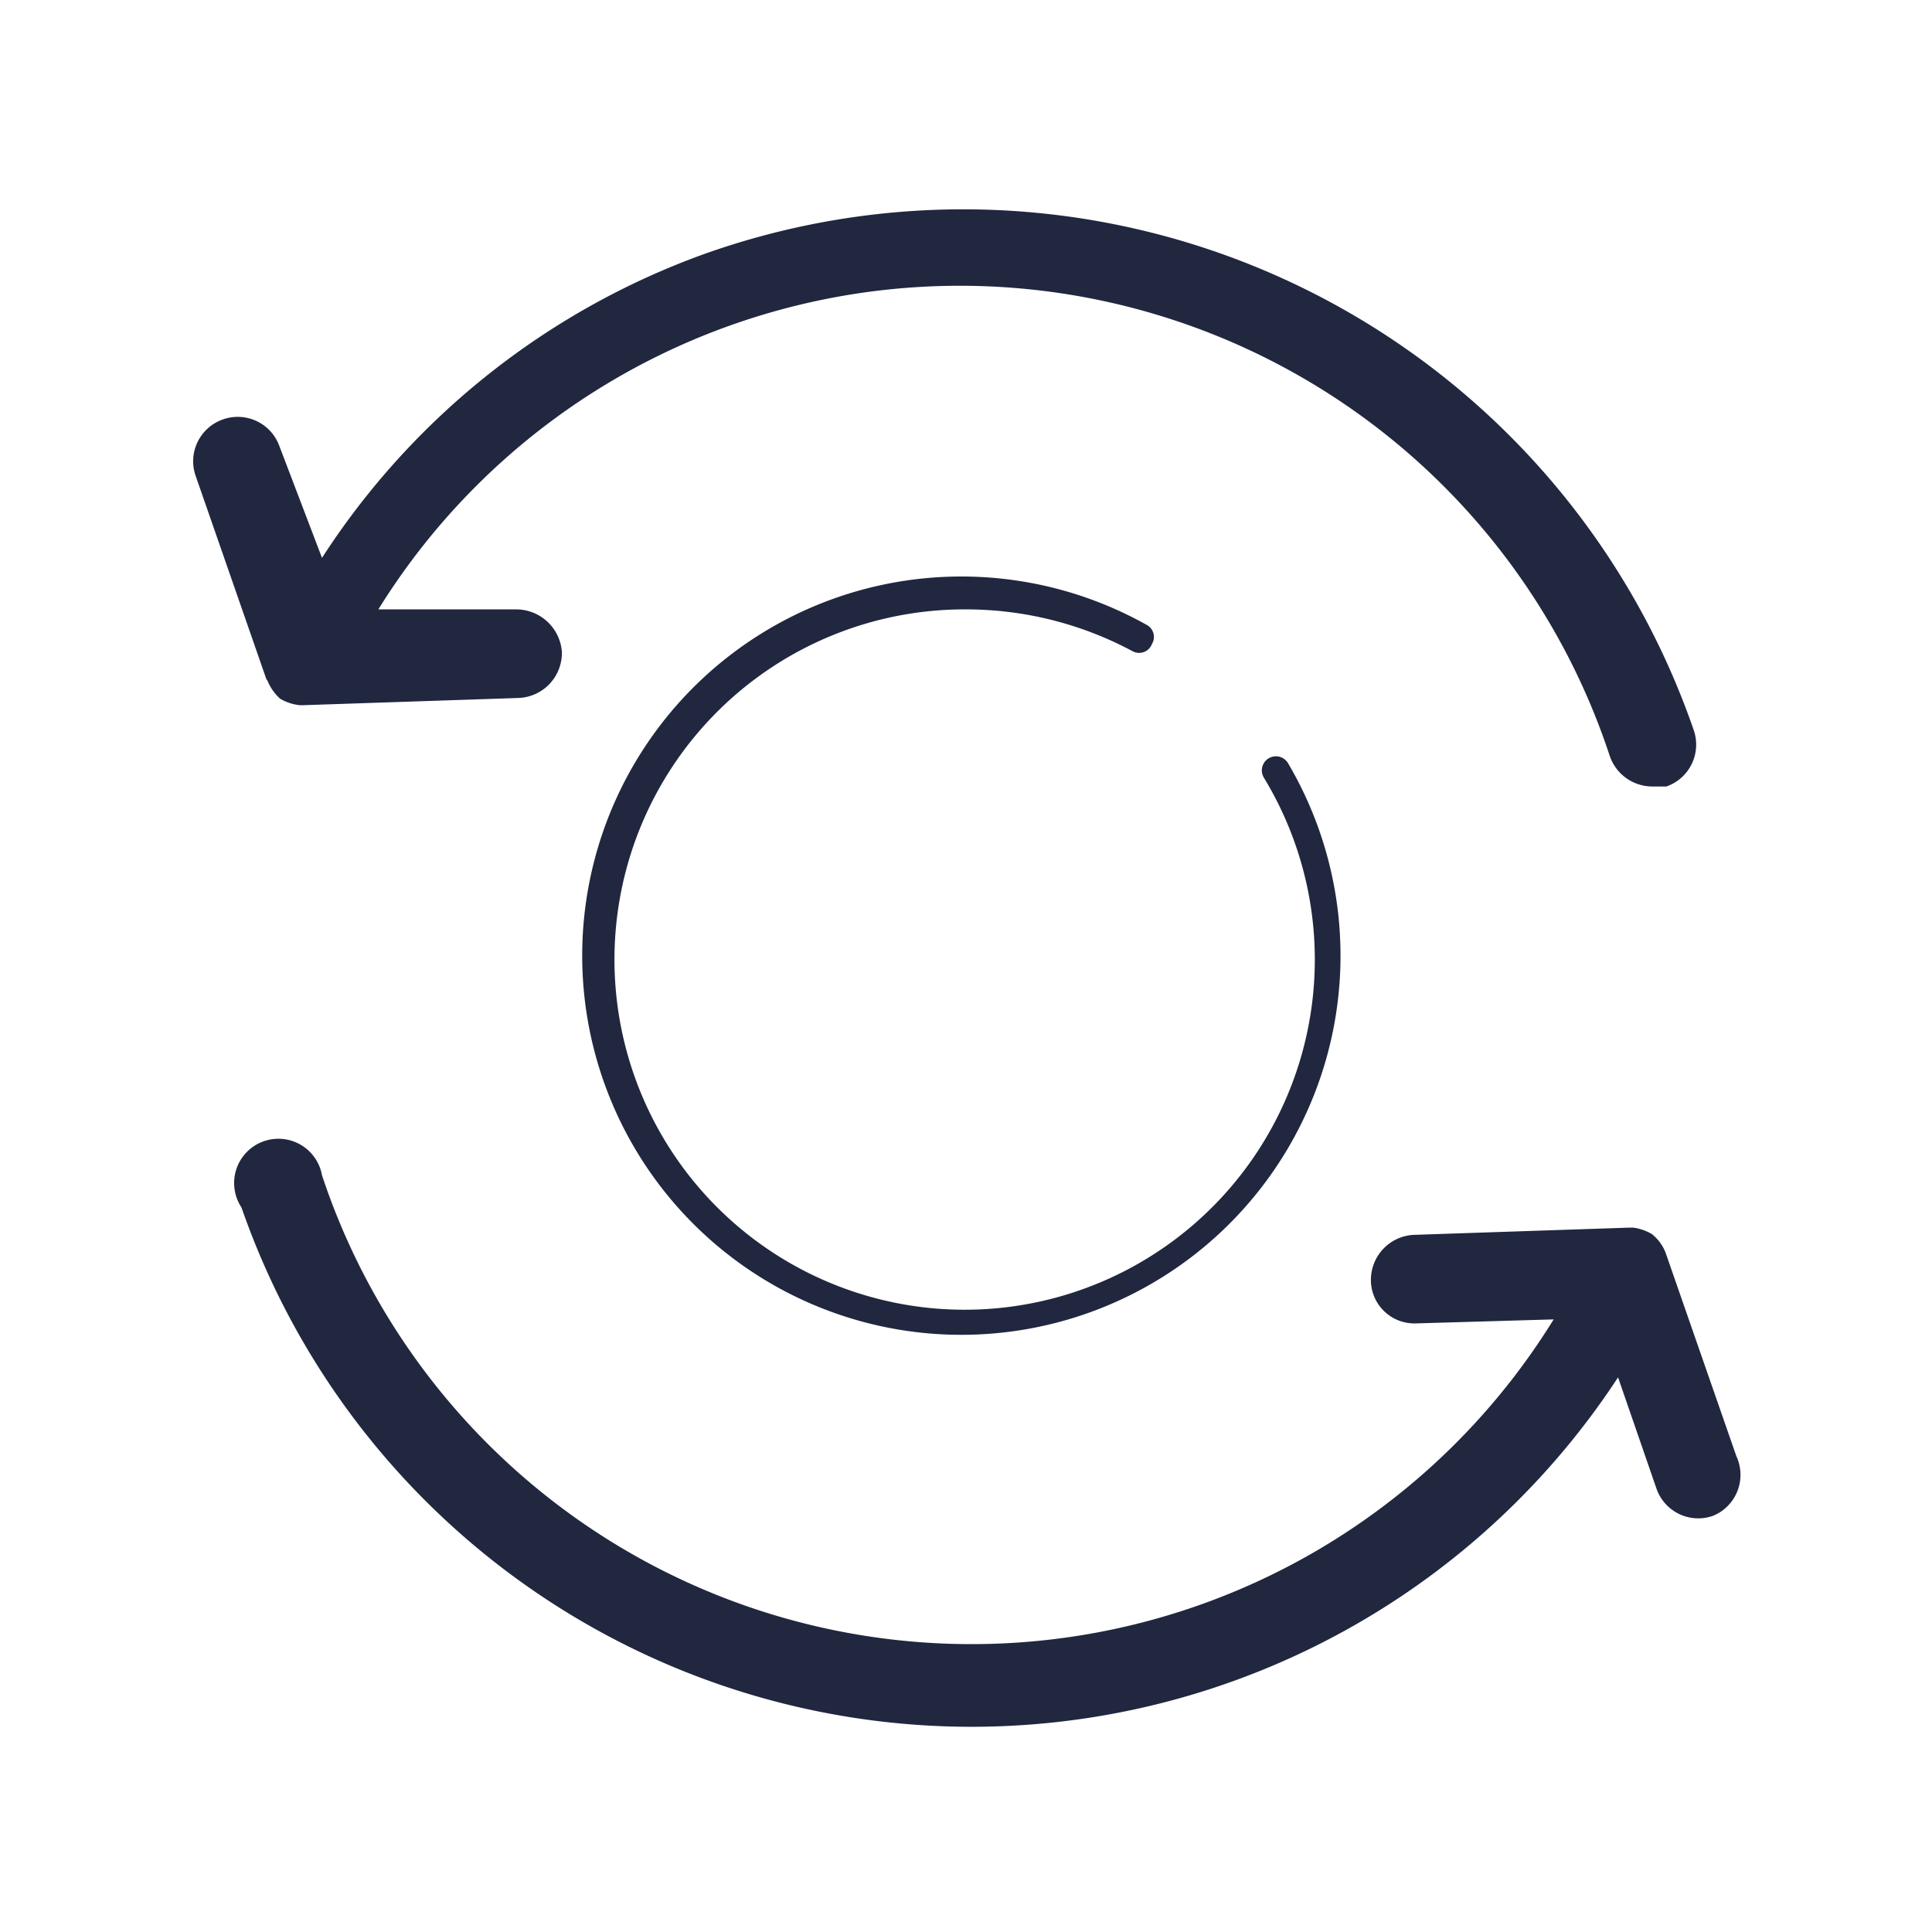 <svg id="Capa_1" data-name="Capa 1" xmlns="http://www.w3.org/2000/svg" viewBox="0 0 24 24"><defs><style>.cls-1{fill:#20273f;}.cls-2{fill:none;}</style></defs><path class="cls-1" d="M12,7.57a4.38,4.38,0,0,1,2.07.52A.17.17,0,0,0,14.31,8a.17.17,0,0,0-.07-.24A4.71,4.71,0,1,0,16,9.48a.17.17,0,1,0-.3.18A4.35,4.35,0,1,1,12,7.57Z"/><path class="cls-1" d="M3.32,8.45a.63.63,0,0,0,.16.23l0,0a.62.62,0,0,0,.24.08l0,0h.05l2.68-.09a.56.56,0,0,0,.53-.57.57.57,0,0,0-.56-.53l-1.72,0A8.5,8.5,0,0,1,20,9.4a.56.56,0,0,0,.52.37l.18,0a.55.55,0,0,0,.34-.7A9.6,9.6,0,0,0,8.82,3.13,9.48,9.48,0,0,0,4,6.93L3.47,5.54a.55.55,0,0,0-.7-.33.55.55,0,0,0-.34.7l.88,2.53Z"/><path class="cls-1" d="M21.57,18.09l-.88-2.53h0a.55.55,0,0,0-.17-.23l0,0a.63.63,0,0,0-.23-.08l0,0h-.05l-2.68.09a.56.56,0,0,0-.53.57.54.54,0,0,0,.55.53h0l1.72-.05A8.5,8.5,0,0,1,4,14.6.55.55,0,1,0,3,15a9.6,9.6,0,0,0,17.1,2.11l.48,1.39a.55.55,0,0,0,.7.33A.55.55,0,0,0,21.57,18.09Z"/><rect class="cls-2" width="24" height="24"/></svg>